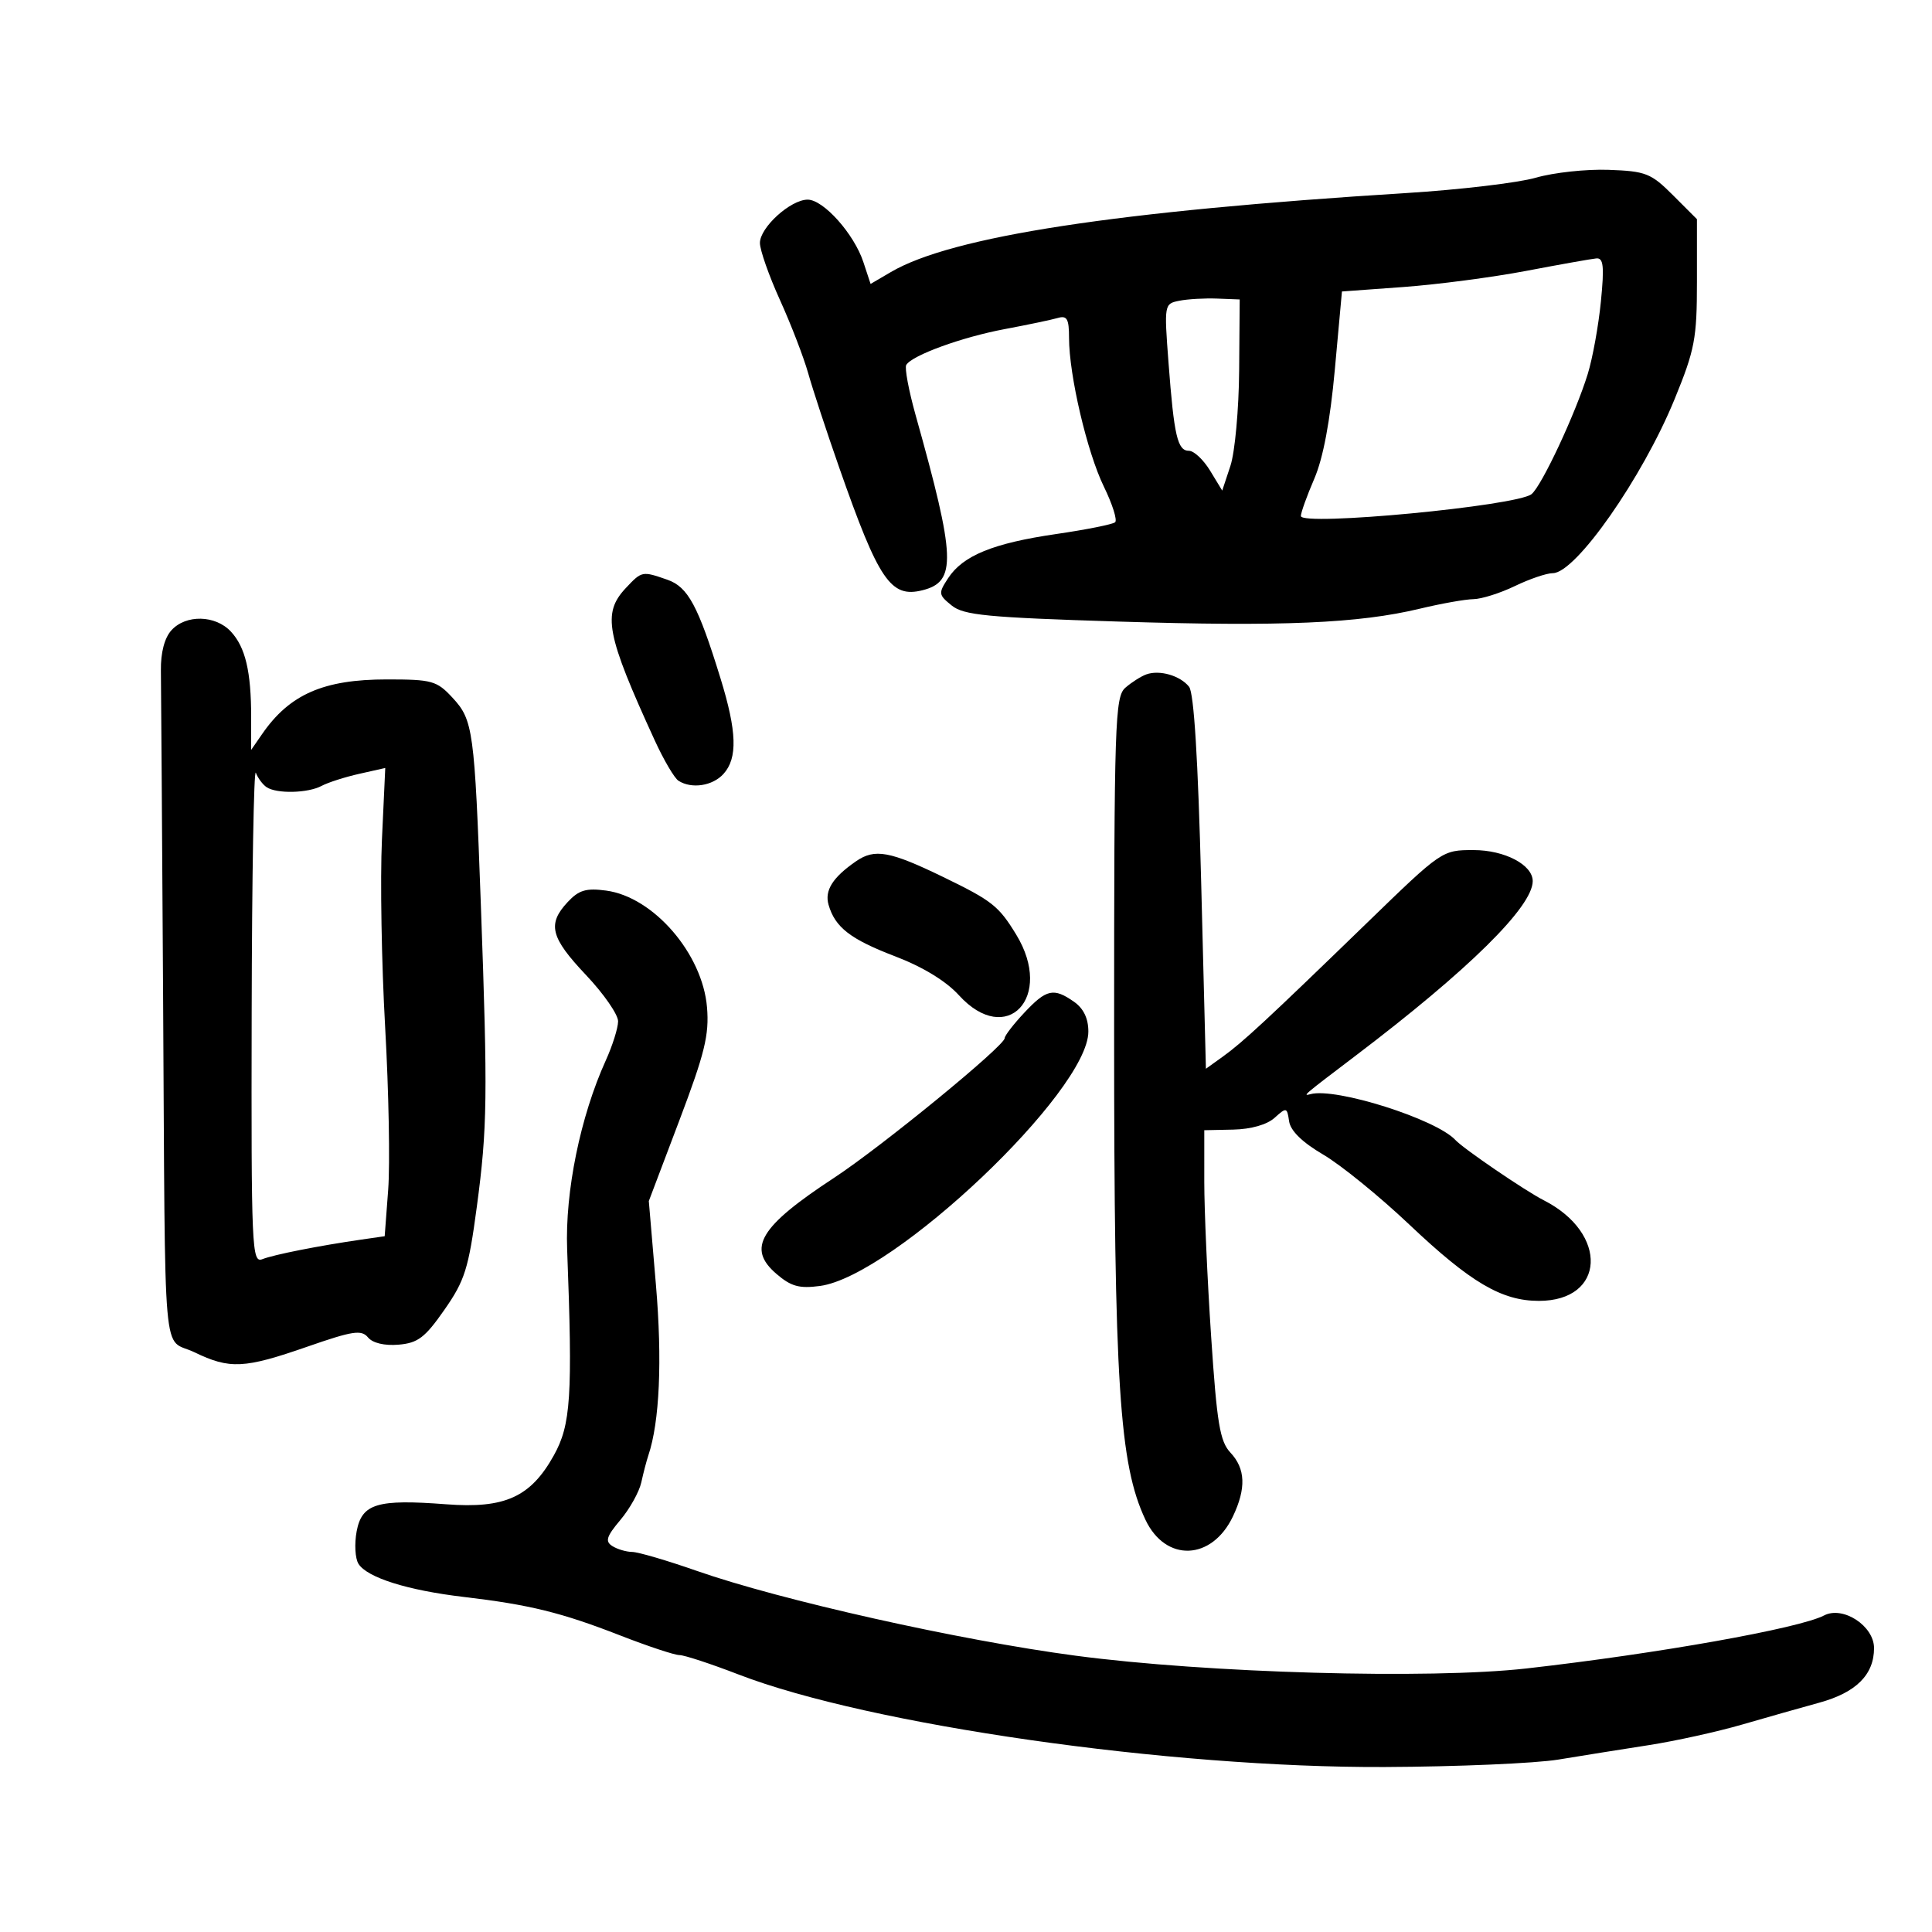 <svg xmlns="http://www.w3.org/2000/svg" width="300" height="300" viewBox="0 0 300 300" version="1.1">
	<path d="M 238.500 27.590 C 235.750 28.384, 226.697 29.458, 218.383 29.976 C 173.379 32.780, 147.801 36.699, 138.342 42.239 L 135.184 44.089 134.063 40.692 C 132.621 36.323, 127.869 31, 125.411 31.001 C 122.754 31.003, 118 35.318, 118 37.728 C 118 38.825, 119.403 42.819, 121.119 46.602 C 122.834 50.385, 124.808 55.510, 125.505 57.990 C 126.202 60.471, 128.366 67.051, 130.314 72.613 C 136.462 90.170, 138.310 92.892, 143.245 91.653 C 148.555 90.321, 148.414 86.698, 142.187 64.500 C 141.107 60.650, 140.448 57.125, 140.722 56.667 C 141.618 55.170, 149.365 52.350, 156 51.105 C 159.575 50.435, 163.287 49.656, 164.250 49.376 C 165.688 48.956, 166 49.509, 166 52.475 C 166 58.258, 168.804 70.226, 171.412 75.571 C 172.734 78.282, 173.520 80.767, 173.158 81.093 C 172.796 81.420, 168.675 82.244, 164 82.925 C 154.214 84.351, 149.527 86.265, 147.225 89.779 C 145.688 92.125, 145.717 92.353, 147.772 94.016 C 149.642 95.531, 153.235 95.877, 173.669 96.516 C 199.094 97.310, 210.952 96.803, 220.500 94.511 C 223.800 93.719, 227.534 93.055, 228.798 93.036 C 230.062 93.016, 232.959 92.100, 235.236 91 C 237.513 89.900, 240.161 89, 241.121 89 C 244.667 89, 255.047 74.165, 260.037 61.965 C 263.171 54.305, 263.500 52.574, 263.500 43.767 L 263.500 34.033 259.783 30.316 C 256.362 26.895, 255.565 26.581, 249.783 26.372 C 246.327 26.247, 241.250 26.795, 238.500 27.590 M 237 42.061 C 231.775 43.055, 223.197 44.182, 217.938 44.565 L 208.377 45.260 207.273 57.380 C 206.545 65.372, 205.459 71.146, 204.084 74.333 C 202.938 76.991, 202 79.597, 202 80.125 C 202 81.754, 235.589 78.566, 237.823 76.724 C 239.416 75.411, 244.643 64.231, 246.546 58.066 C 247.299 55.627, 248.217 50.564, 248.587 46.816 C 249.127 41.336, 248.988 40.025, 247.879 40.126 C 247.121 40.196, 242.225 41.066, 237 42.061 M 183.128 46.699 C 180.776 47.167, 180.761 47.249, 181.448 56.336 C 182.306 67.700, 182.840 70, 184.623 70 C 185.397 70, 186.875 71.390, 187.908 73.089 L 189.786 76.178 191.058 72.339 C 191.758 70.227, 192.369 63.550, 192.415 57.500 L 192.500 46.500 189 46.364 C 187.075 46.288, 184.432 46.439, 183.128 46.699 M 97.174 91.314 C 93.493 95.233, 94.114 98.498, 101.683 115 C 103.071 118.025, 104.722 120.831, 105.353 121.235 C 107.393 122.541, 110.648 122.046, 112.345 120.171 C 114.558 117.726, 114.430 113.605, 111.886 105.355 C 108.393 94.031, 106.834 91.138, 103.623 90.018 C 99.708 88.654, 99.666 88.662, 97.174 91.314 M 26.617 97.870 C 25.542 99.058, 24.946 101.340, 24.984 104.120 C 25.017 106.529, 25.170 129.200, 25.325 154.500 C 25.687 213.846, 25.134 207.535, 30.188 209.977 C 35.689 212.634, 37.917 212.524, 47.729 209.109 C 54.772 206.657, 56.129 206.450, 57.143 207.673 C 57.871 208.549, 59.703 208.985, 61.885 208.801 C 64.892 208.546, 65.994 207.708, 69.014 203.375 C 72.183 198.829, 72.752 197.019, 74.042 187.375 C 75.679 175.139, 75.744 170.254, 74.667 140.500 C 73.684 113.343, 73.473 111.803, 70.269 108.345 C 67.819 105.701, 67.097 105.500, 60.066 105.500 C 50.244 105.500, 44.970 107.808, 40.709 113.973 L 39 116.445 39 111.348 C 39 104.268, 38.103 100.488, 35.850 98.069 C 33.448 95.491, 28.860 95.393, 26.617 97.870 M 178 104.719 C 177.175 105.017, 175.713 105.947, 174.750 106.785 C 173.125 108.201, 173 112.032, 173 160.286 C 173 214.897, 173.801 227.372, 177.858 235.974 C 180.993 242.619, 188.185 242.344, 191.455 235.454 C 193.522 231.097, 193.402 228.057, 191.063 225.564 C 189.425 223.819, 188.961 221.032, 188.063 207.517 C 187.478 198.726, 187 187.926, 187 183.517 L 187.001 175.500 191.501 175.404 C 194.258 175.345, 196.746 174.635, 197.921 173.572 C 199.757 171.910, 199.854 171.933, 200.170 174.103 C 200.386 175.590, 202.213 177.376, 205.472 179.287 C 208.206 180.890, 214.213 185.770, 218.819 190.131 C 228.354 199.156, 233.180 202, 238.960 202 C 249.300 202, 249.810 191.519, 239.721 186.381 C 236.824 184.906, 227.252 178.380, 226 177.025 C 222.996 173.778, 207.414 168.841, 203.500 169.897 C 202.181 170.253, 202.353 170.107, 210.500 163.927 C 228.006 150.648, 238 140.797, 238 136.820 C 238 134.284, 233.644 132, 228.808 132 C 223.937 132, 223.886 132.035, 212.320 143.250 C 196.771 158.328, 192.977 161.848, 189.876 164.073 L 187.253 165.956 186.518 137.021 C 186.032 117.904, 185.395 107.596, 184.641 106.643 C 183.266 104.906, 180.058 103.977, 178 104.719 M 39.079 157.357 C 39.005 193.979, 39.101 196.174, 40.750 195.521 C 42.522 194.820, 49.506 193.439, 56.117 192.482 L 59.734 191.959 60.278 184.730 C 60.577 180.753, 60.365 169.400, 59.806 159.500 C 59.247 149.600, 59.022 136.494, 59.307 130.376 L 59.823 119.252 55.782 120.160 C 53.559 120.660, 50.929 121.503, 49.936 122.034 C 47.814 123.170, 42.970 123.284, 41.400 122.235 C 40.795 121.831, 40.043 120.825, 39.729 120 C 39.415 119.175, 39.122 135.986, 39.079 157.357 M 132.934 133.731 C 129.301 136.235, 128.015 138.270, 128.659 140.500 C 129.670 144, 132.056 145.847, 138.992 148.497 C 143.293 150.140, 146.896 152.338, 148.900 154.540 C 156.316 162.689, 163.725 154.839, 157.792 145.118 C 155.081 140.677, 154.060 139.870, 146.500 136.200 C 138.178 132.160, 135.833 131.733, 132.934 133.731 M 88.144 140.076 C 84.956 143.498, 85.478 145.568, 91 151.406 C 93.750 154.314, 95.990 157.550, 95.978 158.597 C 95.966 159.643, 95.107 162.370, 94.070 164.655 C 90.119 173.356, 87.729 185.041, 88.067 194 C 88.932 216.859, 88.648 221.234, 85.995 226 C 82.396 232.465, 78.396 234.281, 69.293 233.584 C 58.558 232.763, 56.189 233.478, 55.381 237.784 C 55.015 239.732, 55.144 242.004, 55.666 242.833 C 57.015 244.971, 63.282 246.942, 72 247.970 C 82.238 249.177, 87.162 250.389, 96.314 253.955 C 100.611 255.630, 104.745 257, 105.500 257 C 106.255 257, 110.389 258.357, 114.686 260.015 C 134.965 267.840, 181.626 274.523, 215 274.382 C 226.275 274.334, 238.425 273.813, 242 273.223 C 245.575 272.633, 251.875 271.627, 256 270.987 C 260.125 270.347, 266.650 268.910, 270.500 267.793 C 274.350 266.676, 279.750 265.145, 282.500 264.390 C 288.215 262.822, 291 260.045, 291 255.915 C 291 252.470, 286.175 249.318, 283.241 250.846 C 279.375 252.859, 257.443 256.767, 237.067 259.073 C 221.989 260.779, 187.412 259.802, 167 257.092 C 148.934 254.693, 121.243 248.491, 108.170 243.916 C 103.589 242.312, 99.089 240.993, 98.170 240.985 C 97.252 240.976, 95.864 240.567, 95.086 240.074 C 93.930 239.343, 94.158 238.601, 96.336 236.012 C 97.802 234.271, 99.263 231.643, 99.584 230.173 C 99.905 228.703, 100.395 226.825, 100.673 226 C 102.425 220.803, 102.850 211.253, 101.852 199.500 L 100.748 186.500 105.478 174.011 C 109.436 163.559, 110.139 160.690, 109.785 156.423 C 109.094 148.090, 101.478 139.276, 94.116 138.289 C 91.010 137.872, 89.883 138.209, 88.144 140.076 M 159.055 157.250 C 157.380 159.037, 156.007 160.817, 156.005 161.205 C 155.997 162.411, 136.863 178.074, 129.500 182.901 C 117.956 190.469, 115.938 193.830, 120.553 197.799 C 122.834 199.761, 124.106 200.115, 127.329 199.683 C 138.713 198.156, 169 169.445, 169 160.180 C 169 158.145, 168.253 156.590, 166.777 155.557 C 163.611 153.339, 162.491 153.584, 159.055 157.250" stroke="none" fill="black" fill-rule="evenodd"/>
</svg>
